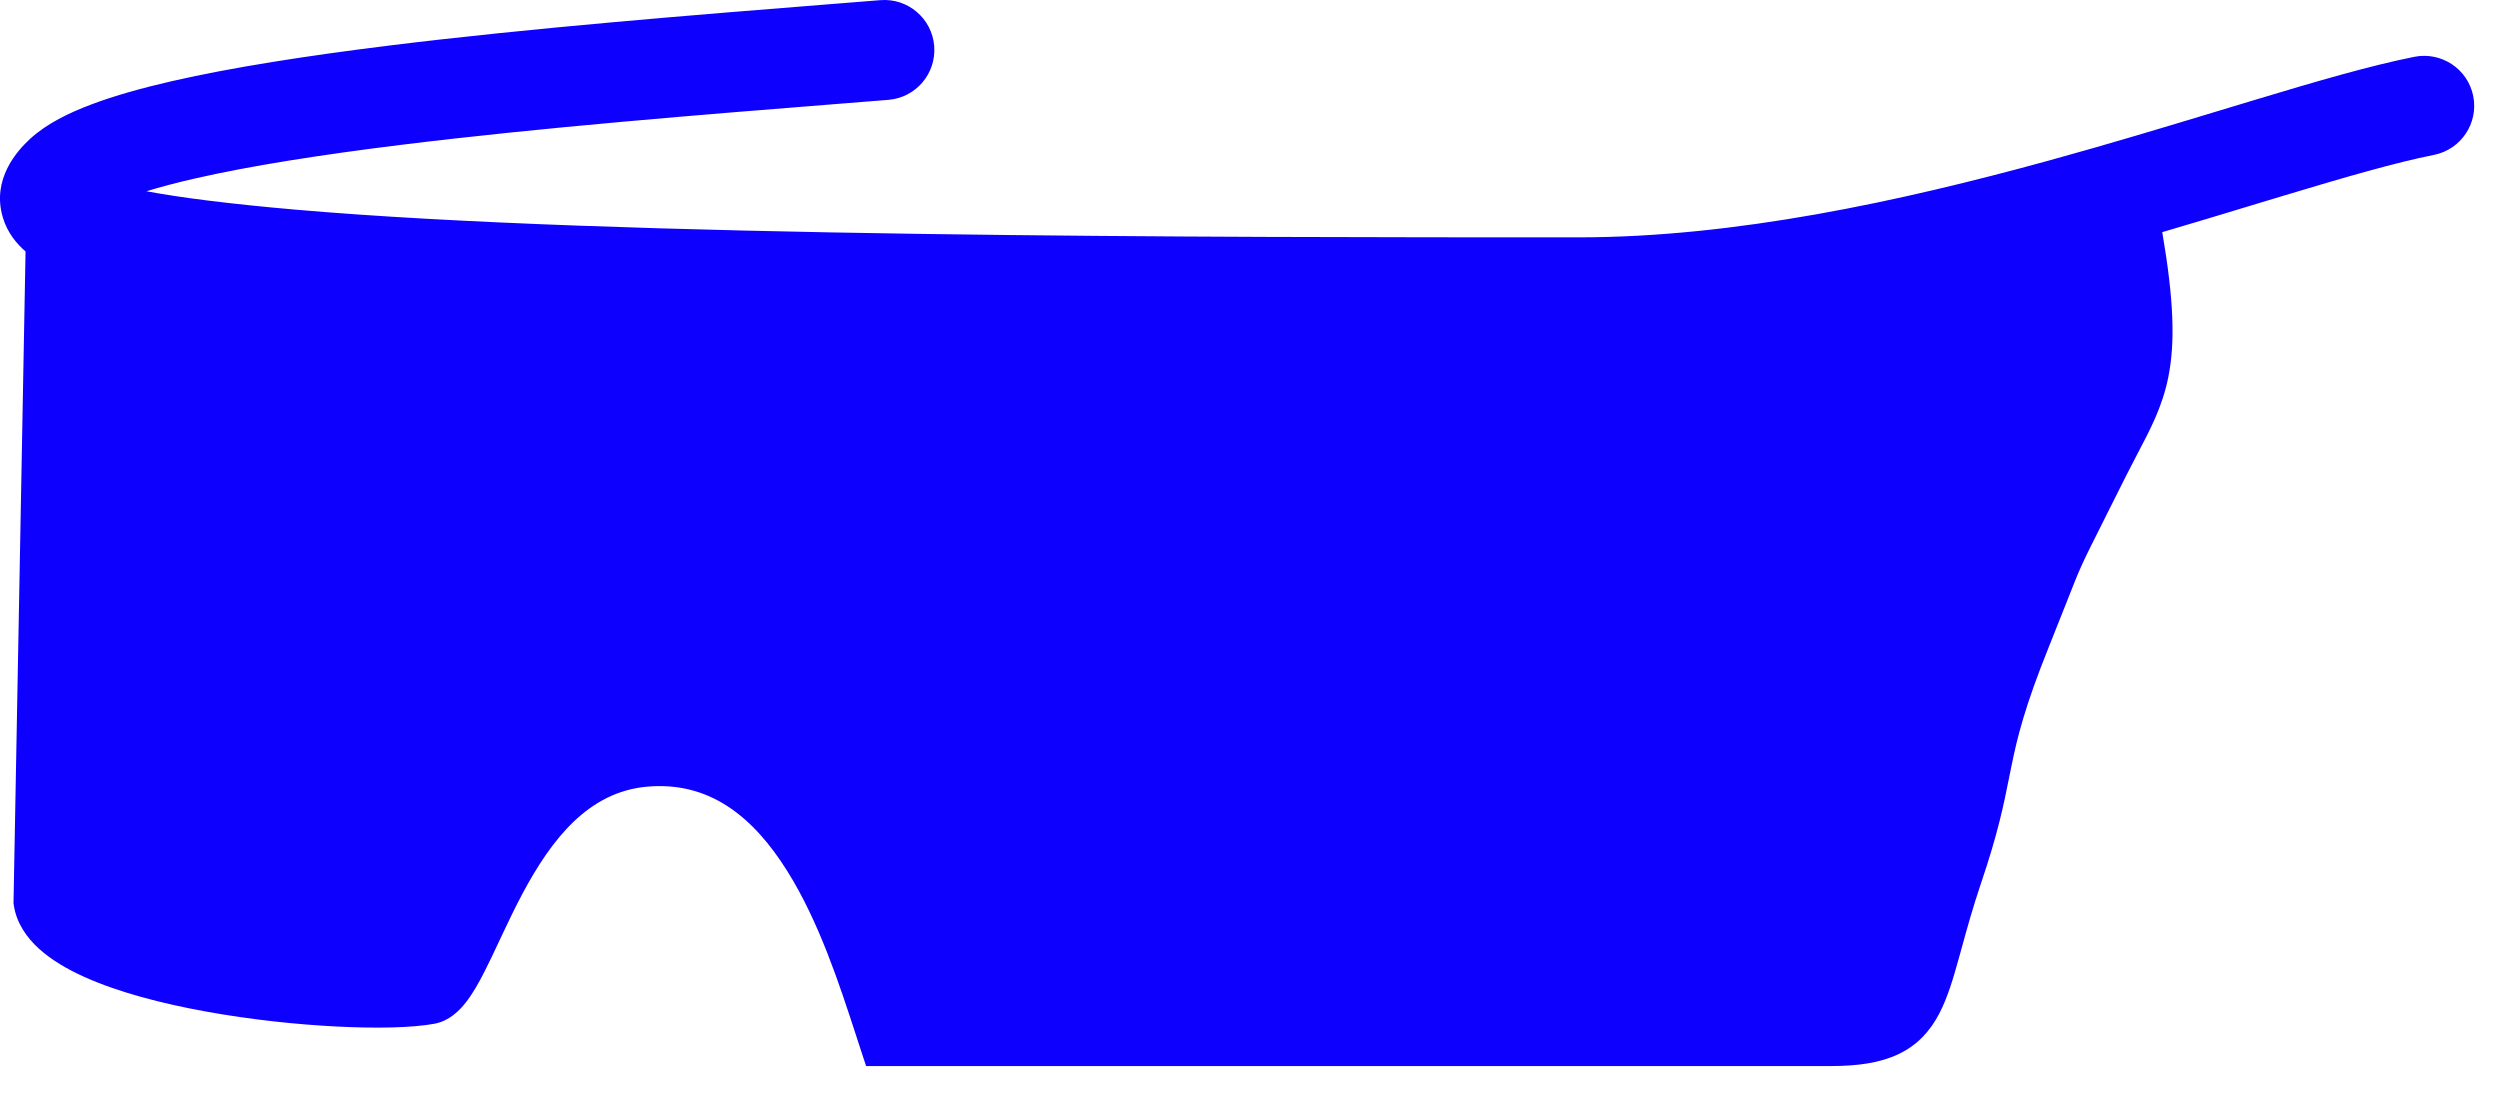 <svg width="50" height="22" viewBox="0 0 50 22" fill="none" xmlns="http://www.w3.org/2000/svg">
<path fill-rule="evenodd" clip-rule="evenodd" d="M18.684 0.92C18.728 1.471 18.318 1.953 17.767 1.997C17.462 2.021 17.149 2.046 16.828 2.072L16.828 2.072L16.826 2.072C14.084 2.29 10.826 2.549 7.997 2.9C6.416 3.096 4.996 3.318 3.889 3.572C3.525 3.655 3.205 3.74 2.929 3.825C3.611 3.953 4.582 4.077 5.91 4.193C12.25 4.746 24.228 4.747 31.571 4.747C34.691 4.747 37.995 4.031 40.974 3.212C42.197 2.876 43.351 2.526 44.412 2.205C44.64 2.136 44.865 2.068 45.084 2.002C46.306 1.633 47.413 1.31 48.289 1.136C48.831 1.029 49.357 1.381 49.465 1.922C49.572 2.464 49.221 2.99 48.679 3.098C47.914 3.25 46.901 3.543 45.661 3.917C45.447 3.981 45.227 4.048 45.001 4.116L44.999 4.117L44.999 4.117C44.445 4.285 43.858 4.463 43.245 4.643C43.478 5.999 43.505 6.853 43.366 7.544C43.248 8.13 43.006 8.589 42.749 9.076C42.68 9.207 42.61 9.341 42.541 9.479C42.362 9.836 42.221 10.117 42.107 10.343L42.107 10.344C41.84 10.875 41.722 11.11 41.624 11.328C41.541 11.512 41.477 11.676 41.352 11.994L41.352 11.994L41.352 11.994C41.266 12.212 41.151 12.503 40.983 12.922C40.489 14.15 40.344 14.756 40.228 15.327C40.213 15.398 40.199 15.47 40.184 15.543C40.078 16.075 39.963 16.656 39.619 17.669C39.455 18.155 39.338 18.579 39.234 18.959L39.234 18.959L39.182 19.146C39.068 19.559 38.953 19.951 38.784 20.274C38.604 20.617 38.354 20.901 37.967 21.084C37.6 21.258 37.153 21.321 36.617 21.321H17.684H17.322L17.209 20.978C17.179 20.885 17.148 20.79 17.116 20.692C16.788 19.686 16.381 18.435 15.746 17.422C15.057 16.322 14.178 15.62 12.934 15.734C11.777 15.841 11.04 16.763 10.445 17.882C10.3 18.154 10.17 18.427 10.045 18.692L9.983 18.824L9.983 18.824L9.983 18.824C9.882 19.039 9.783 19.25 9.688 19.436C9.575 19.659 9.451 19.878 9.314 20.052C9.186 20.215 8.982 20.421 8.687 20.475C8.249 20.556 7.538 20.571 6.745 20.531C5.941 20.491 5.012 20.393 4.121 20.231C3.236 20.071 2.362 19.844 1.681 19.536C1.341 19.382 1.027 19.198 0.781 18.976C0.535 18.752 0.33 18.463 0.276 18.104L0.27 18.062L0.271 18.02L0.511 5.029C0.332 4.875 0.148 4.655 0.057 4.35C-0.173 3.581 0.347 3.012 0.601 2.778C0.934 2.471 1.387 2.254 1.829 2.088C2.291 1.914 2.84 1.76 3.442 1.622C4.647 1.346 6.145 1.115 7.751 0.915C10.627 0.558 13.931 0.296 16.667 0.078L16.668 0.078C16.989 0.053 17.303 0.028 17.608 0.003C18.158 -0.041 18.64 0.37 18.684 0.92ZM1.9 4.308C1.899 4.308 1.904 4.302 1.917 4.287C1.907 4.301 1.901 4.308 1.9 4.308Z" fill="#0D00FF"/>
</svg>
